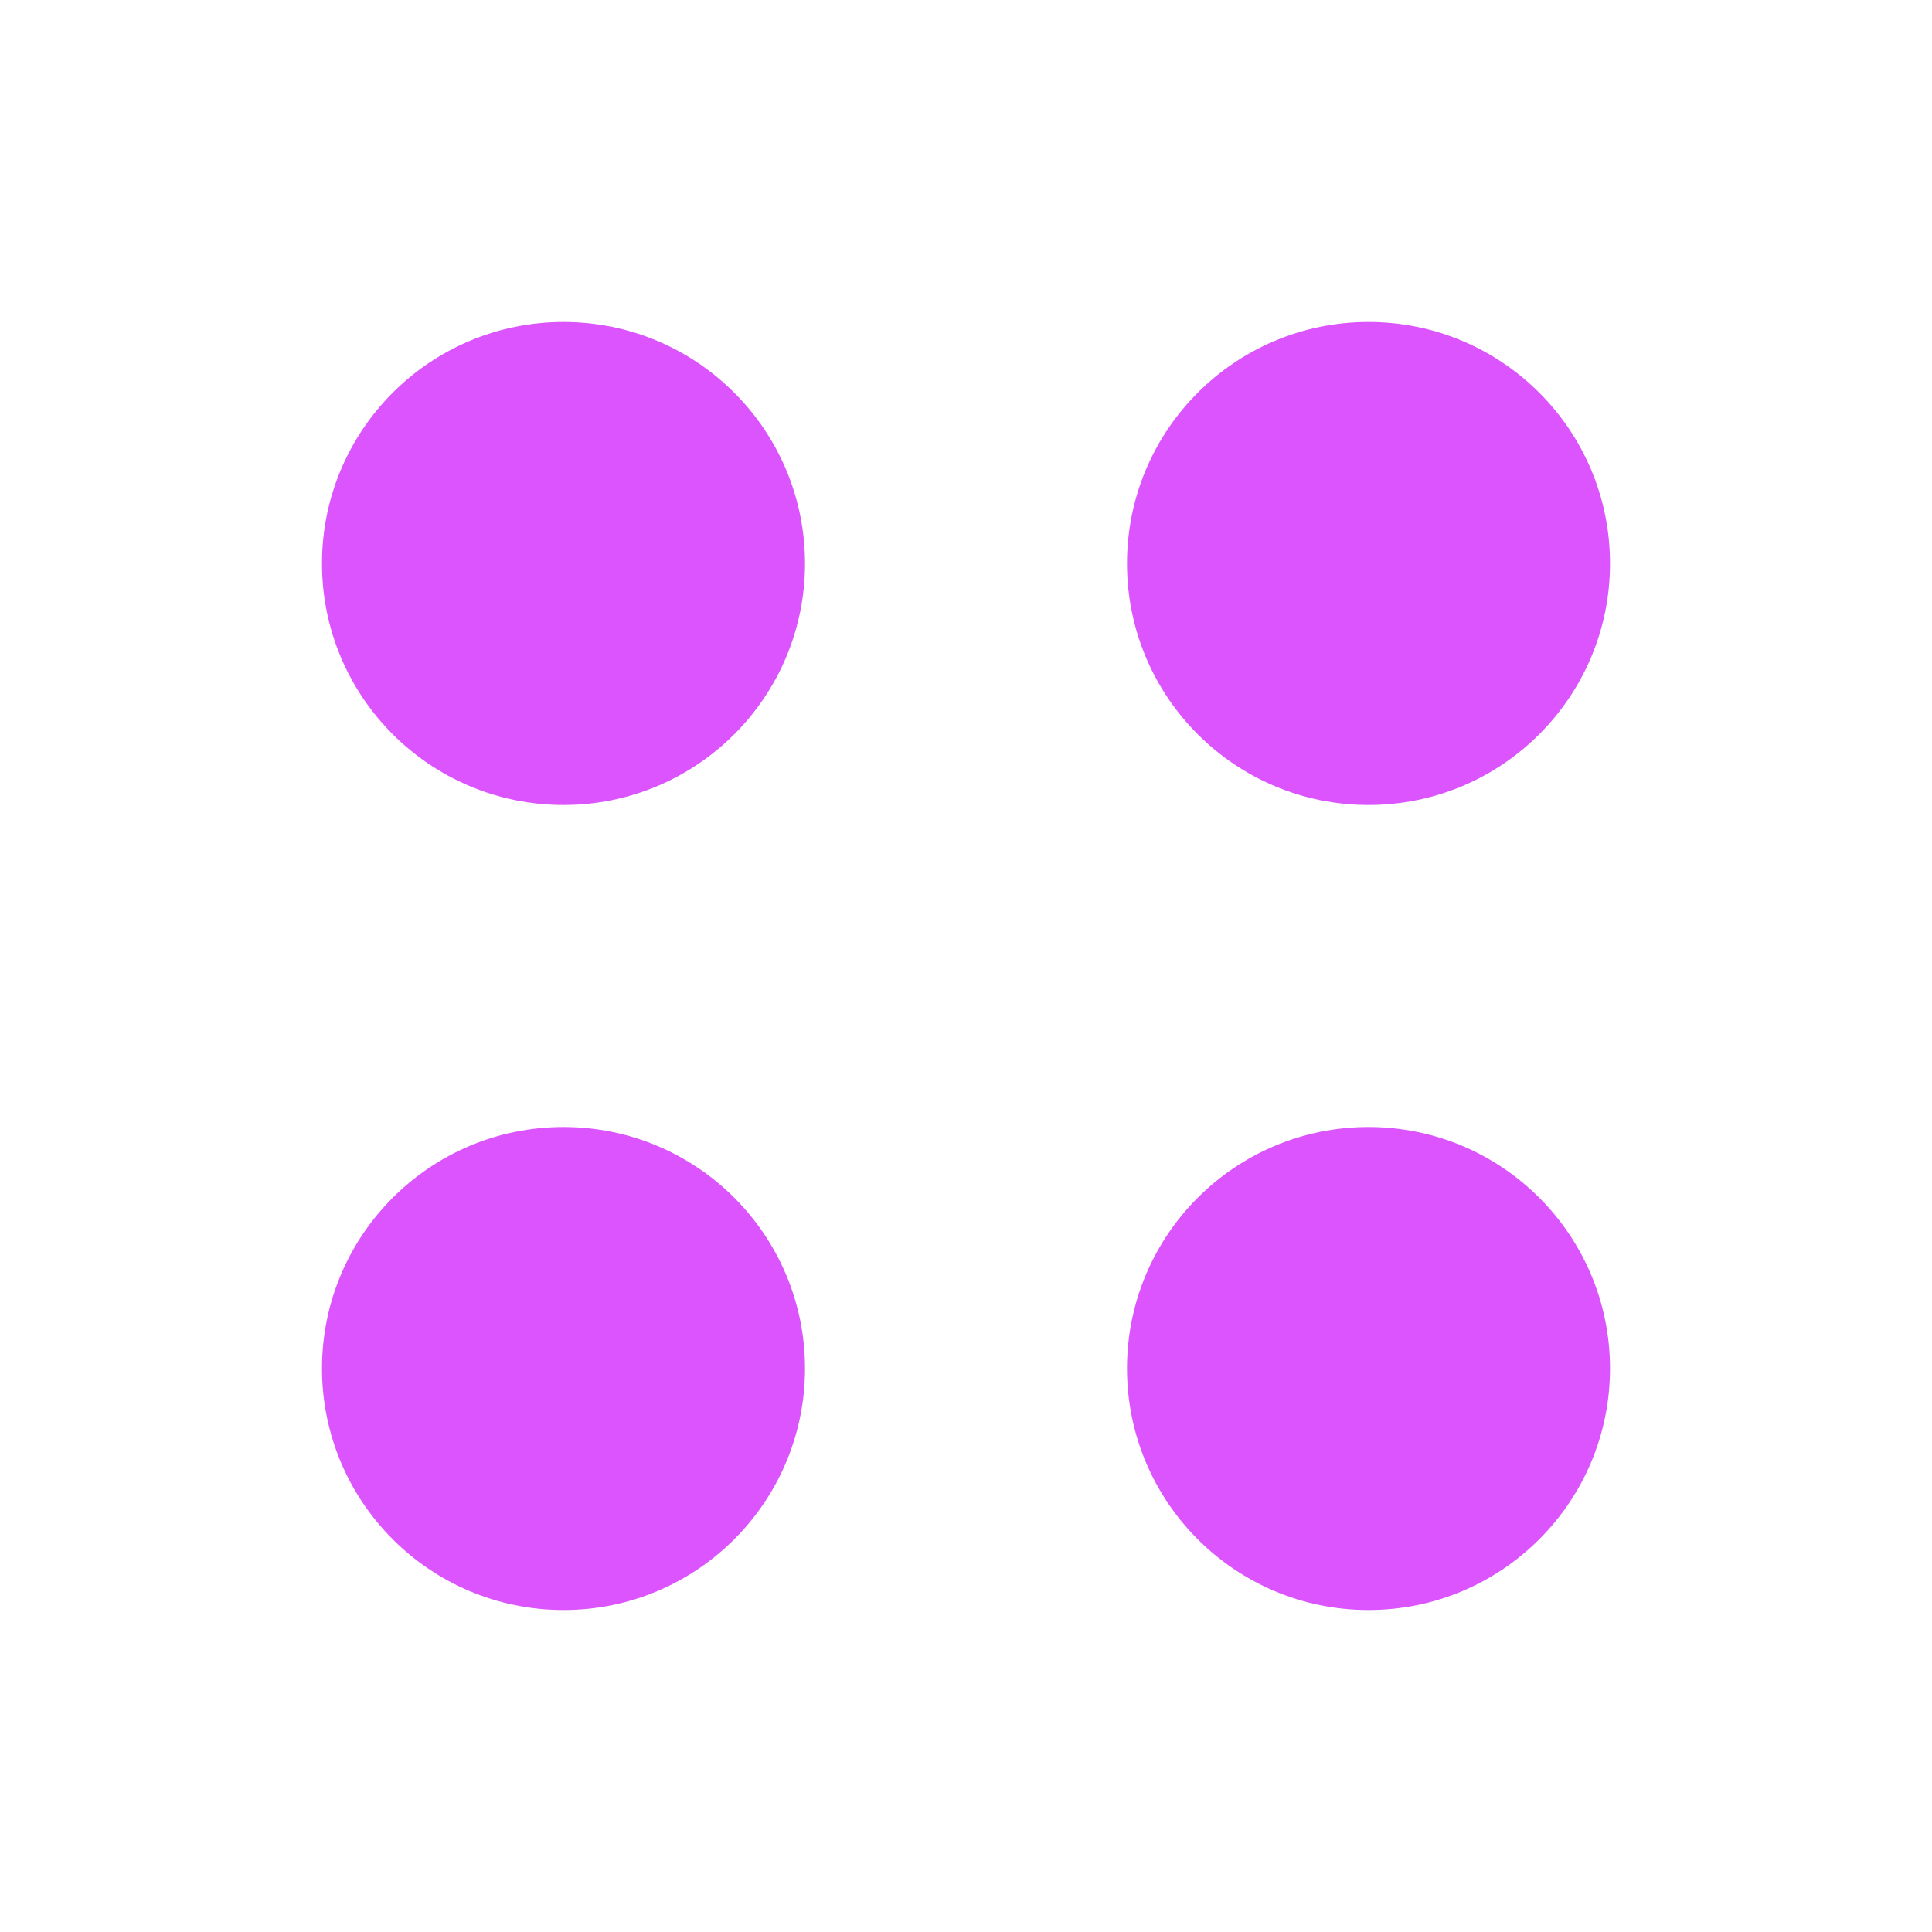 <svg width="24" height="24" viewBox="0 0 24 24" fill="none" xmlns="http://www.w3.org/2000/svg">
<circle cx="7" cy="17" r="3" fill="#DB54FD"/>
<circle cx="17" cy="17" r="3" fill="#DB54FD"/>
<circle cx="7" cy="7" r="3" fill="#DB54FD"/>
<circle cx="17" cy="7" r="3" fill="#DB54FD"/>
</svg>
